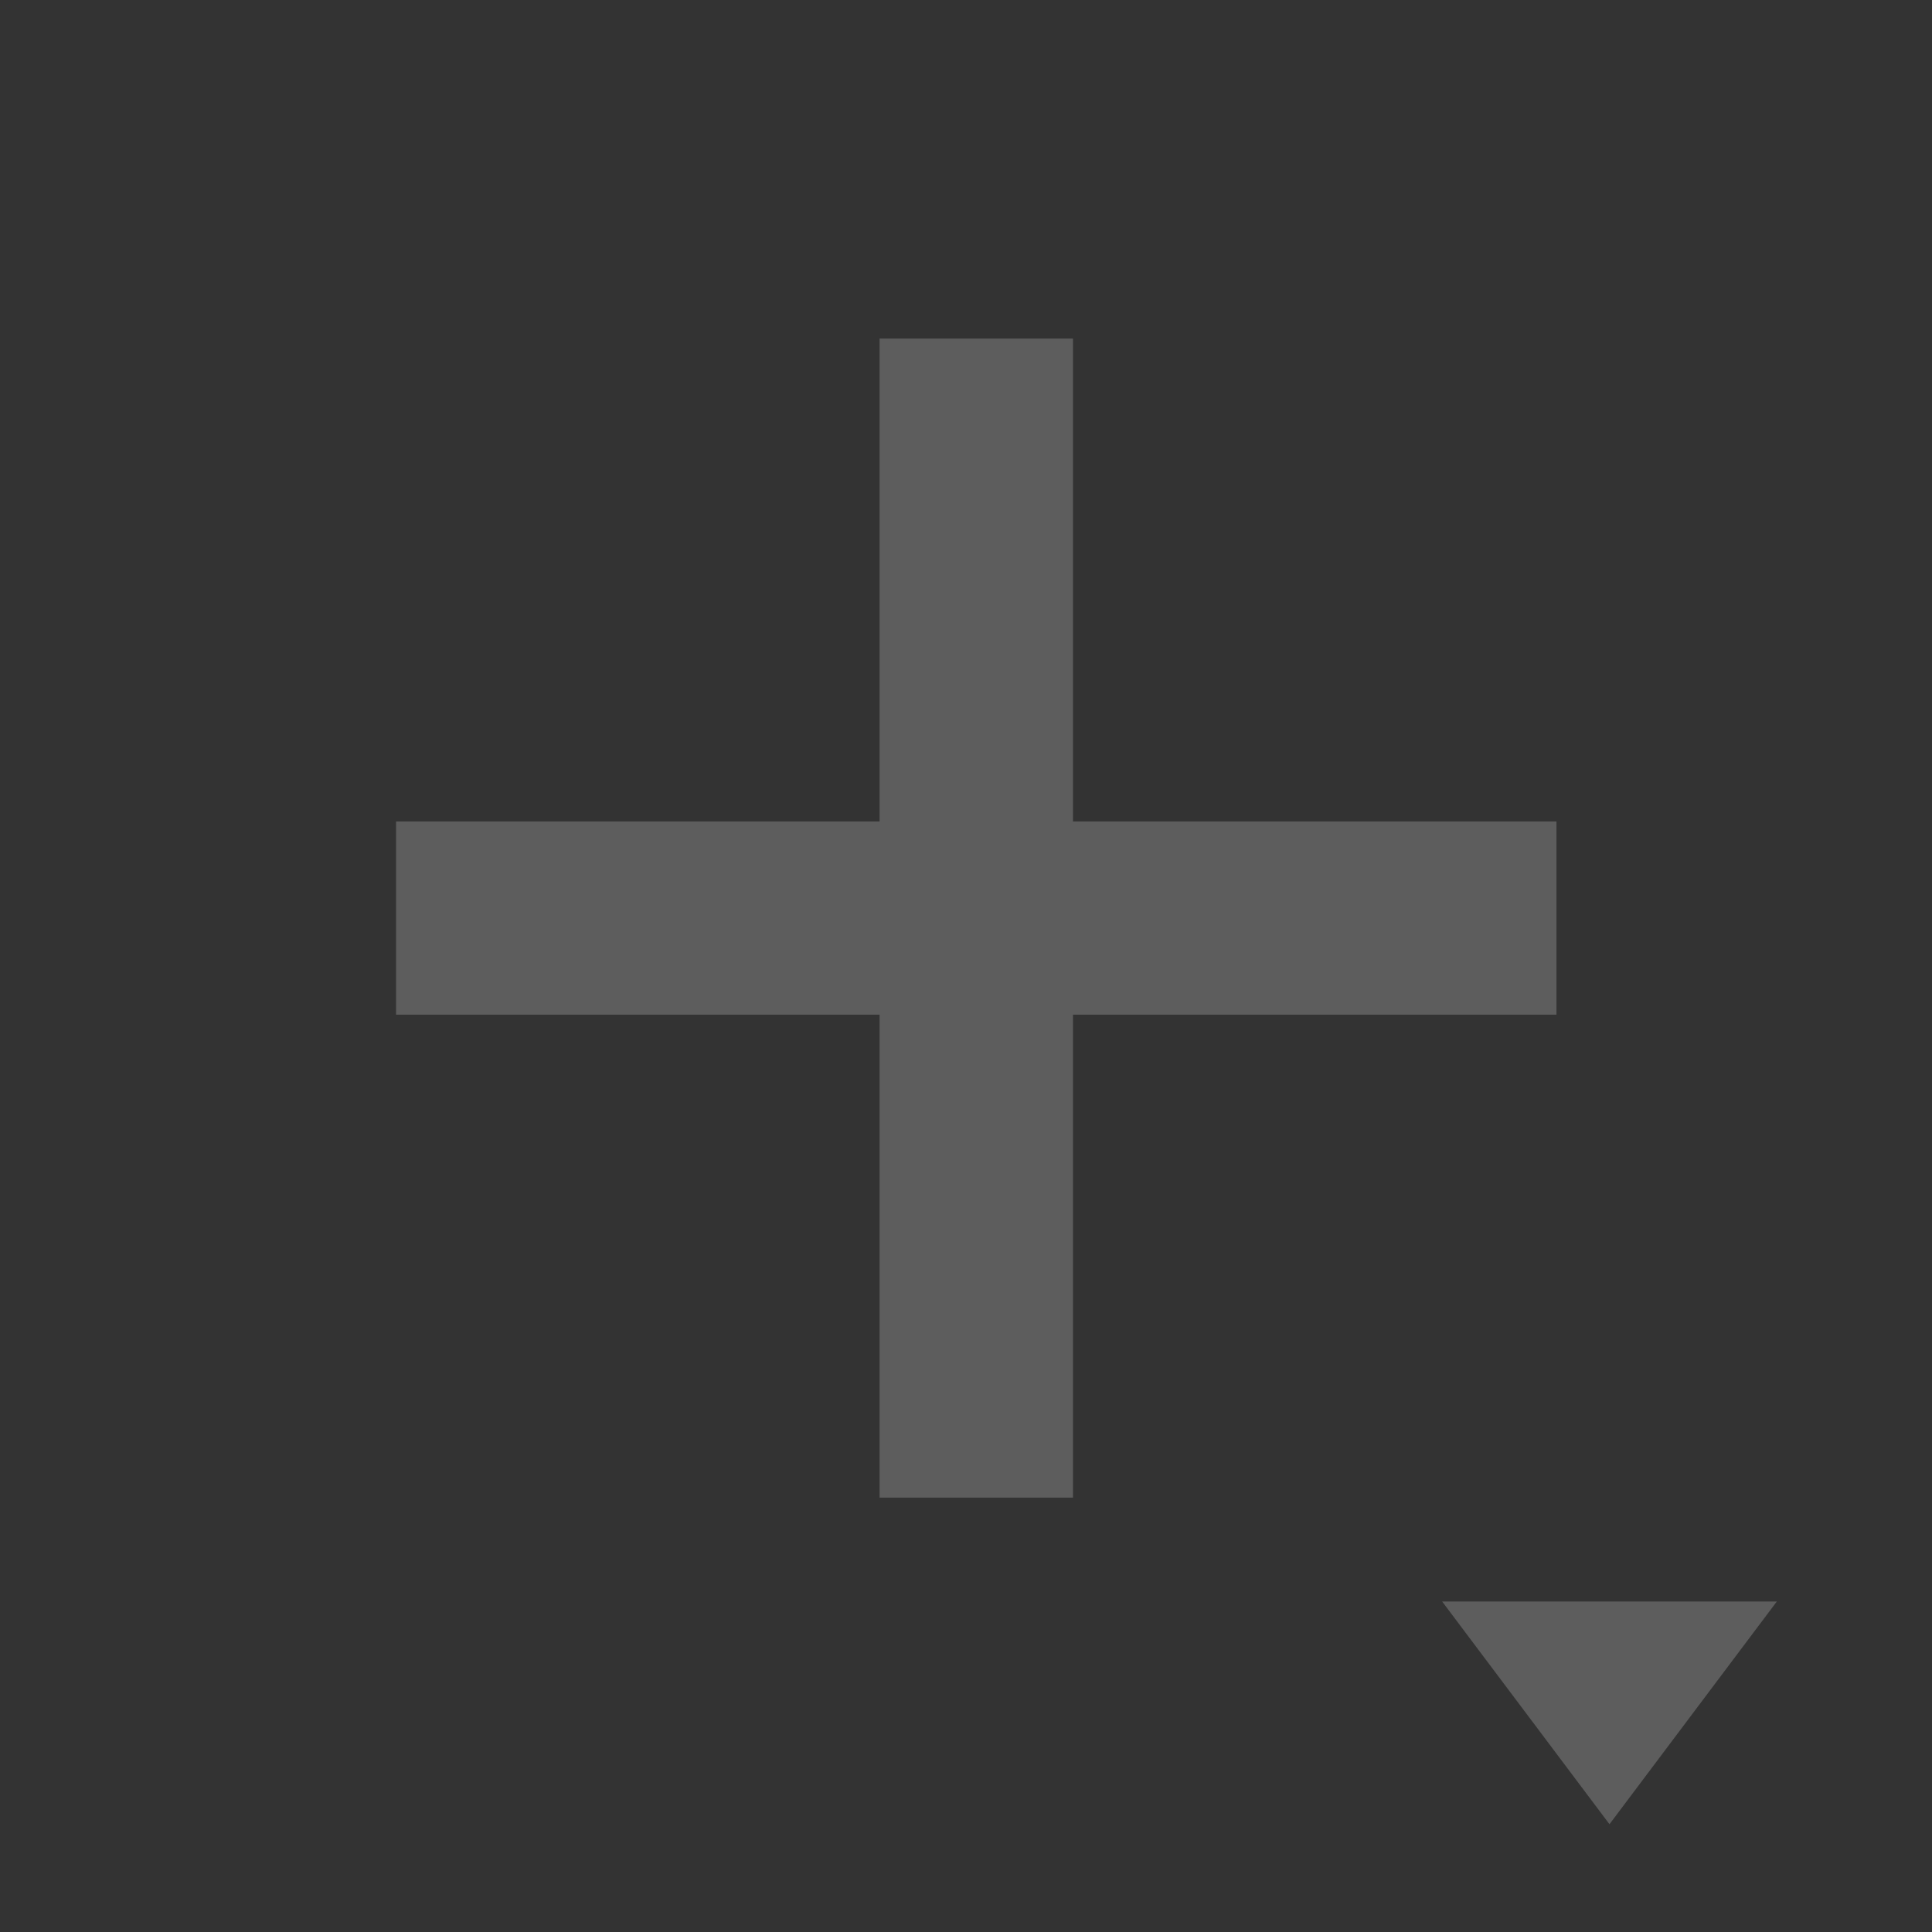 <?xml version="1.0" encoding="UTF-8" standalone="no"?>
<!DOCTYPE svg PUBLIC "-//W3C//DTD SVG 1.1//EN" "http://www.w3.org/Graphics/SVG/1.1/DTD/svg11.dtd">
<svg width="100%" height="100%" viewBox="0 0 20 20" version="1.1" xmlns="http://www.w3.org/2000/svg" xmlns:xlink="http://www.w3.org/1999/xlink" xml:space="preserve" xmlns:serif="http://www.serif.com/" style="fill-rule:evenodd;clip-rule:evenodd;stroke-linejoin:round;stroke-miterlimit:2;">
    <rect x="0" y="0" width="20" height="20" fill="#333333" stroke="none"/>
    <g transform="matrix(1,0,0,1,-314,-70)">
        <g transform="matrix(3.589,0,0,2.392,-3038.99,-2452.46)">
            <g id="General_SmallAddWithTriangle_Disabled" opacity="0.3">
                <g id="General_AddWithTriangle_Normal" transform="matrix(0.279,0,0,0.418,920.887,1052.69)">
                    <g id="Transparent-BG" serif:id="Transparent BG" transform="matrix(1,0,0,1,48,4)">
                        <rect x="0" y="0" width="20" height="20" style="fill:white;fill-opacity:0;"/>
                    </g>
                    <g transform="matrix(1.089,0,0,1.056,-305.534,-539.235)">
                        <g opacity="0.7">
                            <g transform="matrix(0.918,0,0,0.947,215.361,288.976)">
                                <path d="M123,247L128,247L128,242L130,242L130,247L135,247L135,249L130,249L130,254L128,254L128,249L123,249L123,247Z" style="fill:white;"/>
                            </g>
                        </g>
                    </g>
                    <g transform="matrix(1.73,7.06216e-17,-7.06216e-17,-1.153,-255.548,45.22)">
                        <path d="M185,19L186,21L184,21L185,19Z" style="fill:white;fill-opacity:0.7;"/>
                    </g>
                </g>
            </g>
        </g>
    </g>
</svg>

